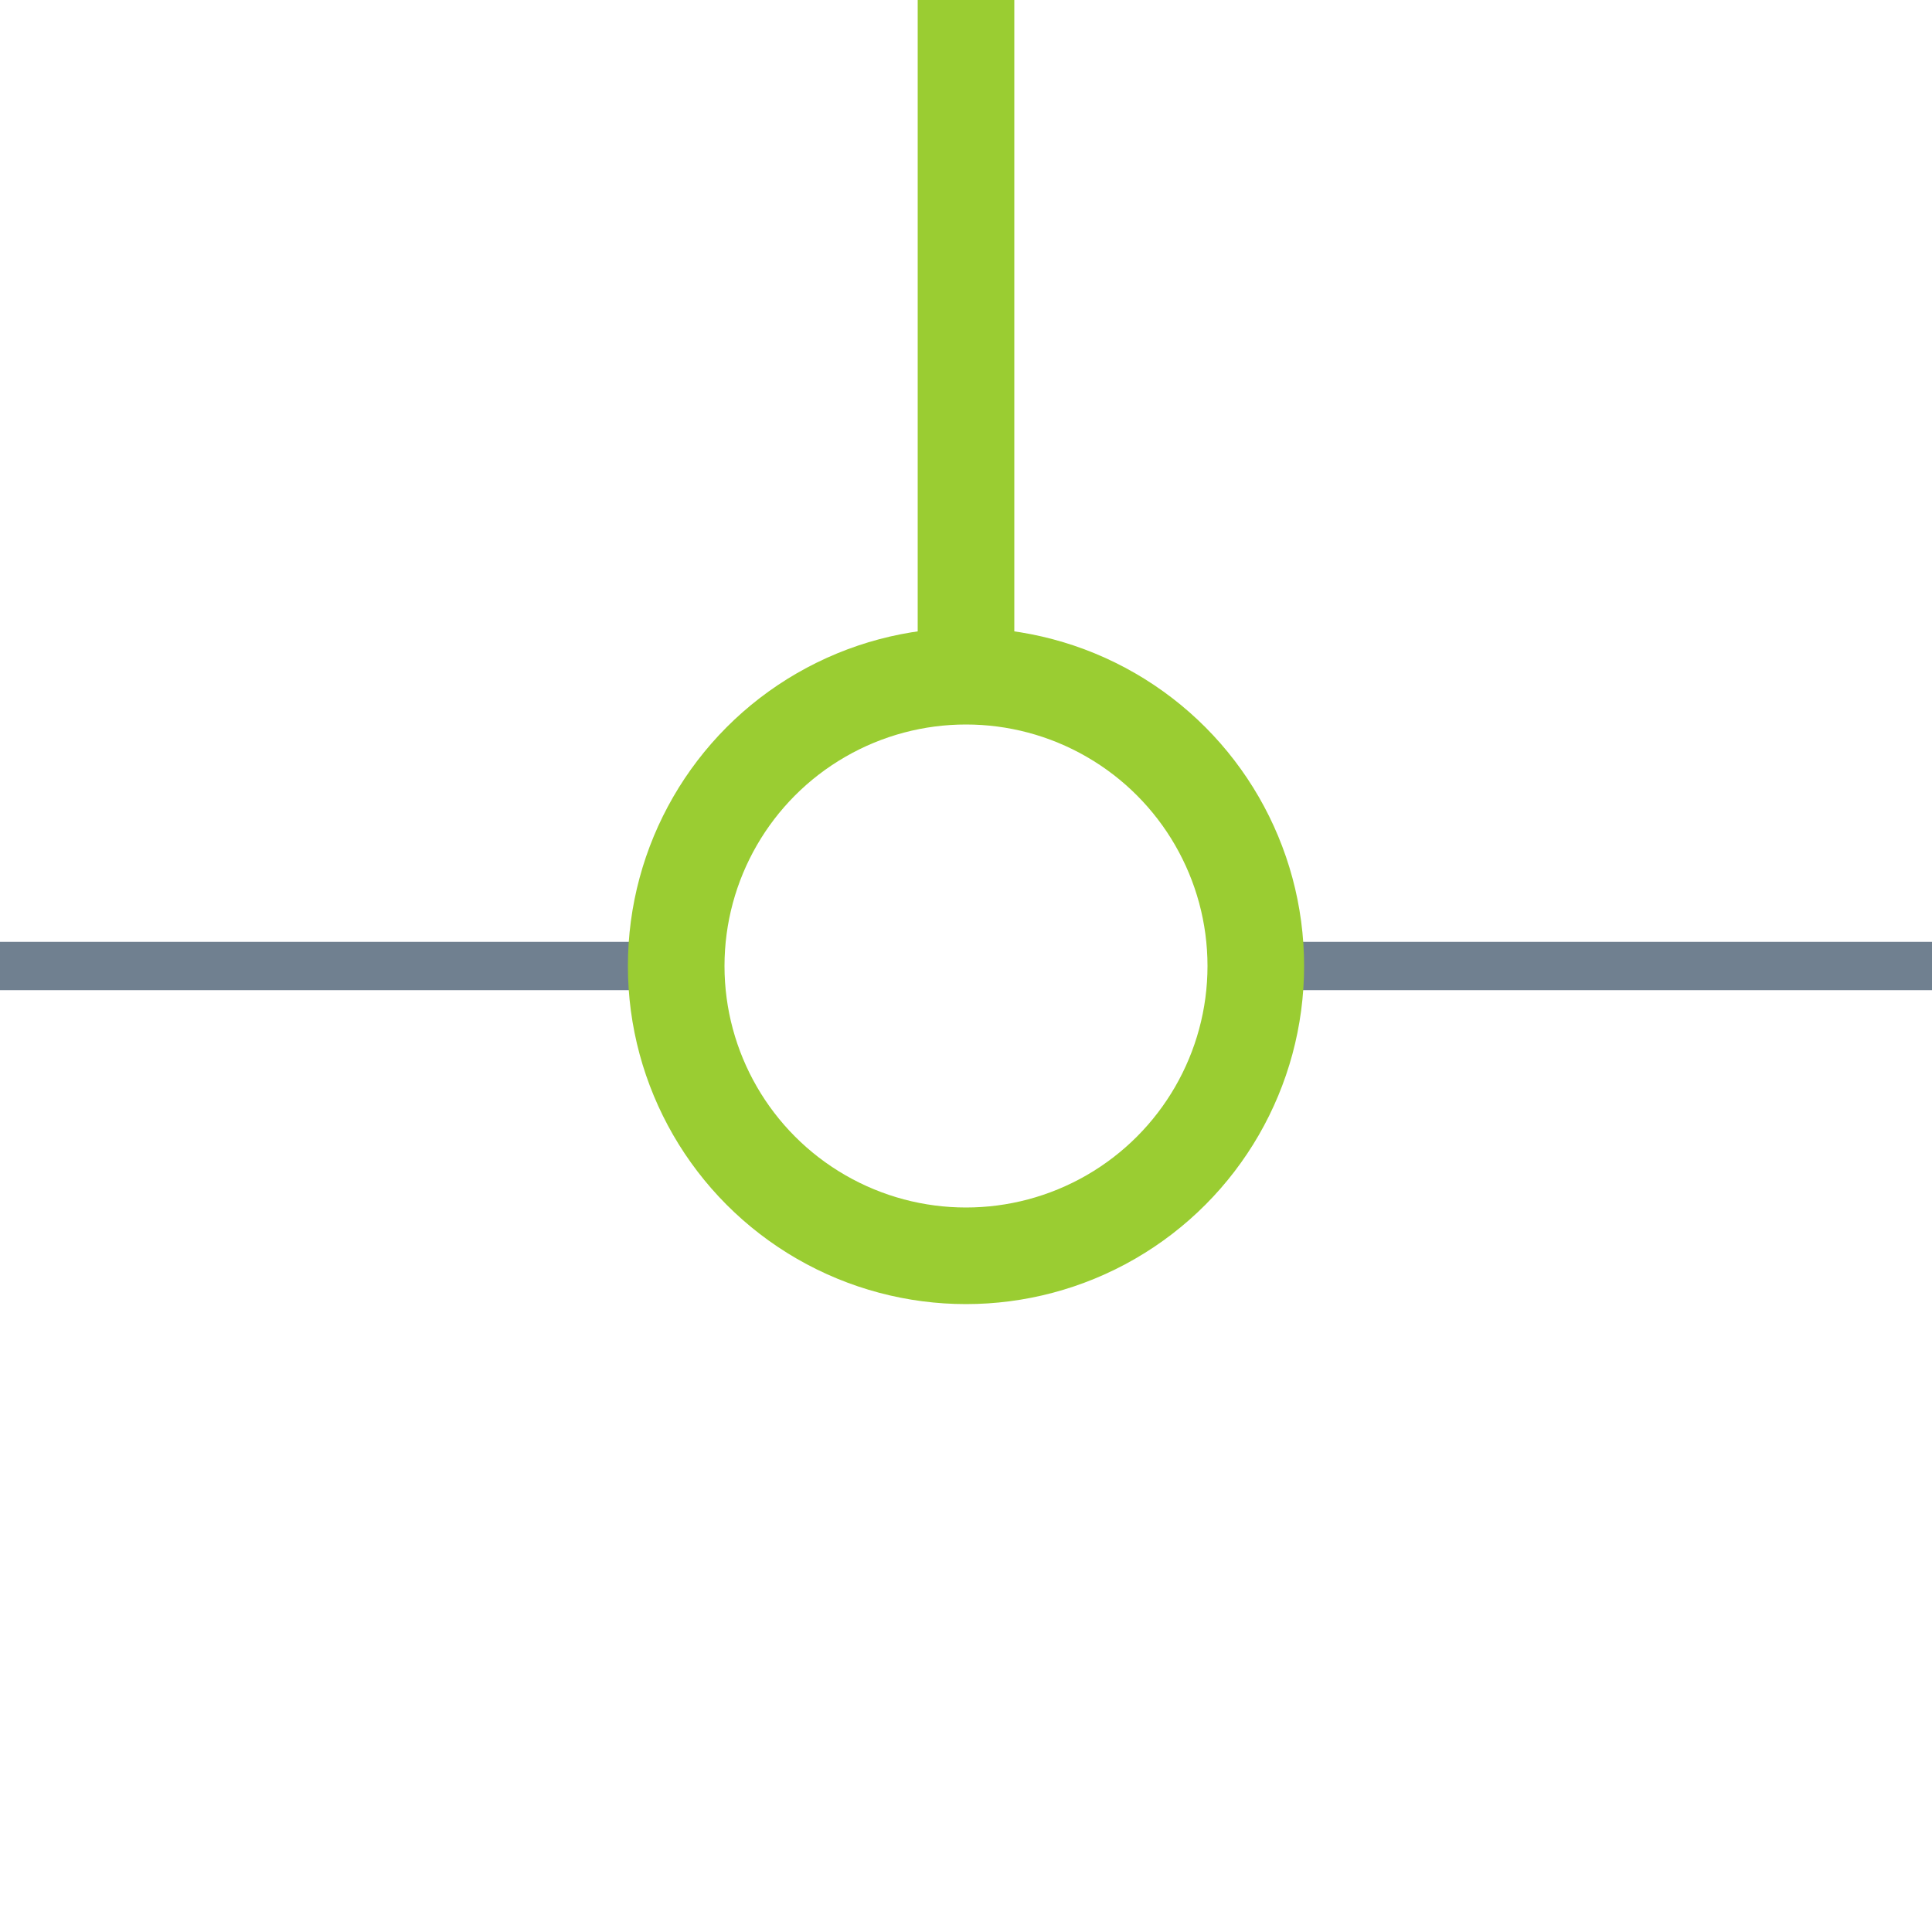 <?xml version="1.0" encoding="utf-8"?>
<svg width="40" height="40" xmlns="http://www.w3.org/2000/svg">
  <g>
    <line x1="26" y1="20" x2="40" y2="20" style="stroke:slategray;stroke-width:1" />
    <line x1="0" y1="20" x2="14" y2="20" style="stroke:slategray;stroke-width:1" />
    <circle cx="20" cy="20" r="6" style="stroke:YellowGreen;stroke-width:2;" fill="transparent" />
    <line x1="20" y1="14" x2="20" y2="0" style="stroke:YellowGreen;stroke-width:2; stroke-opacity:1;" />
  </g>
</svg>